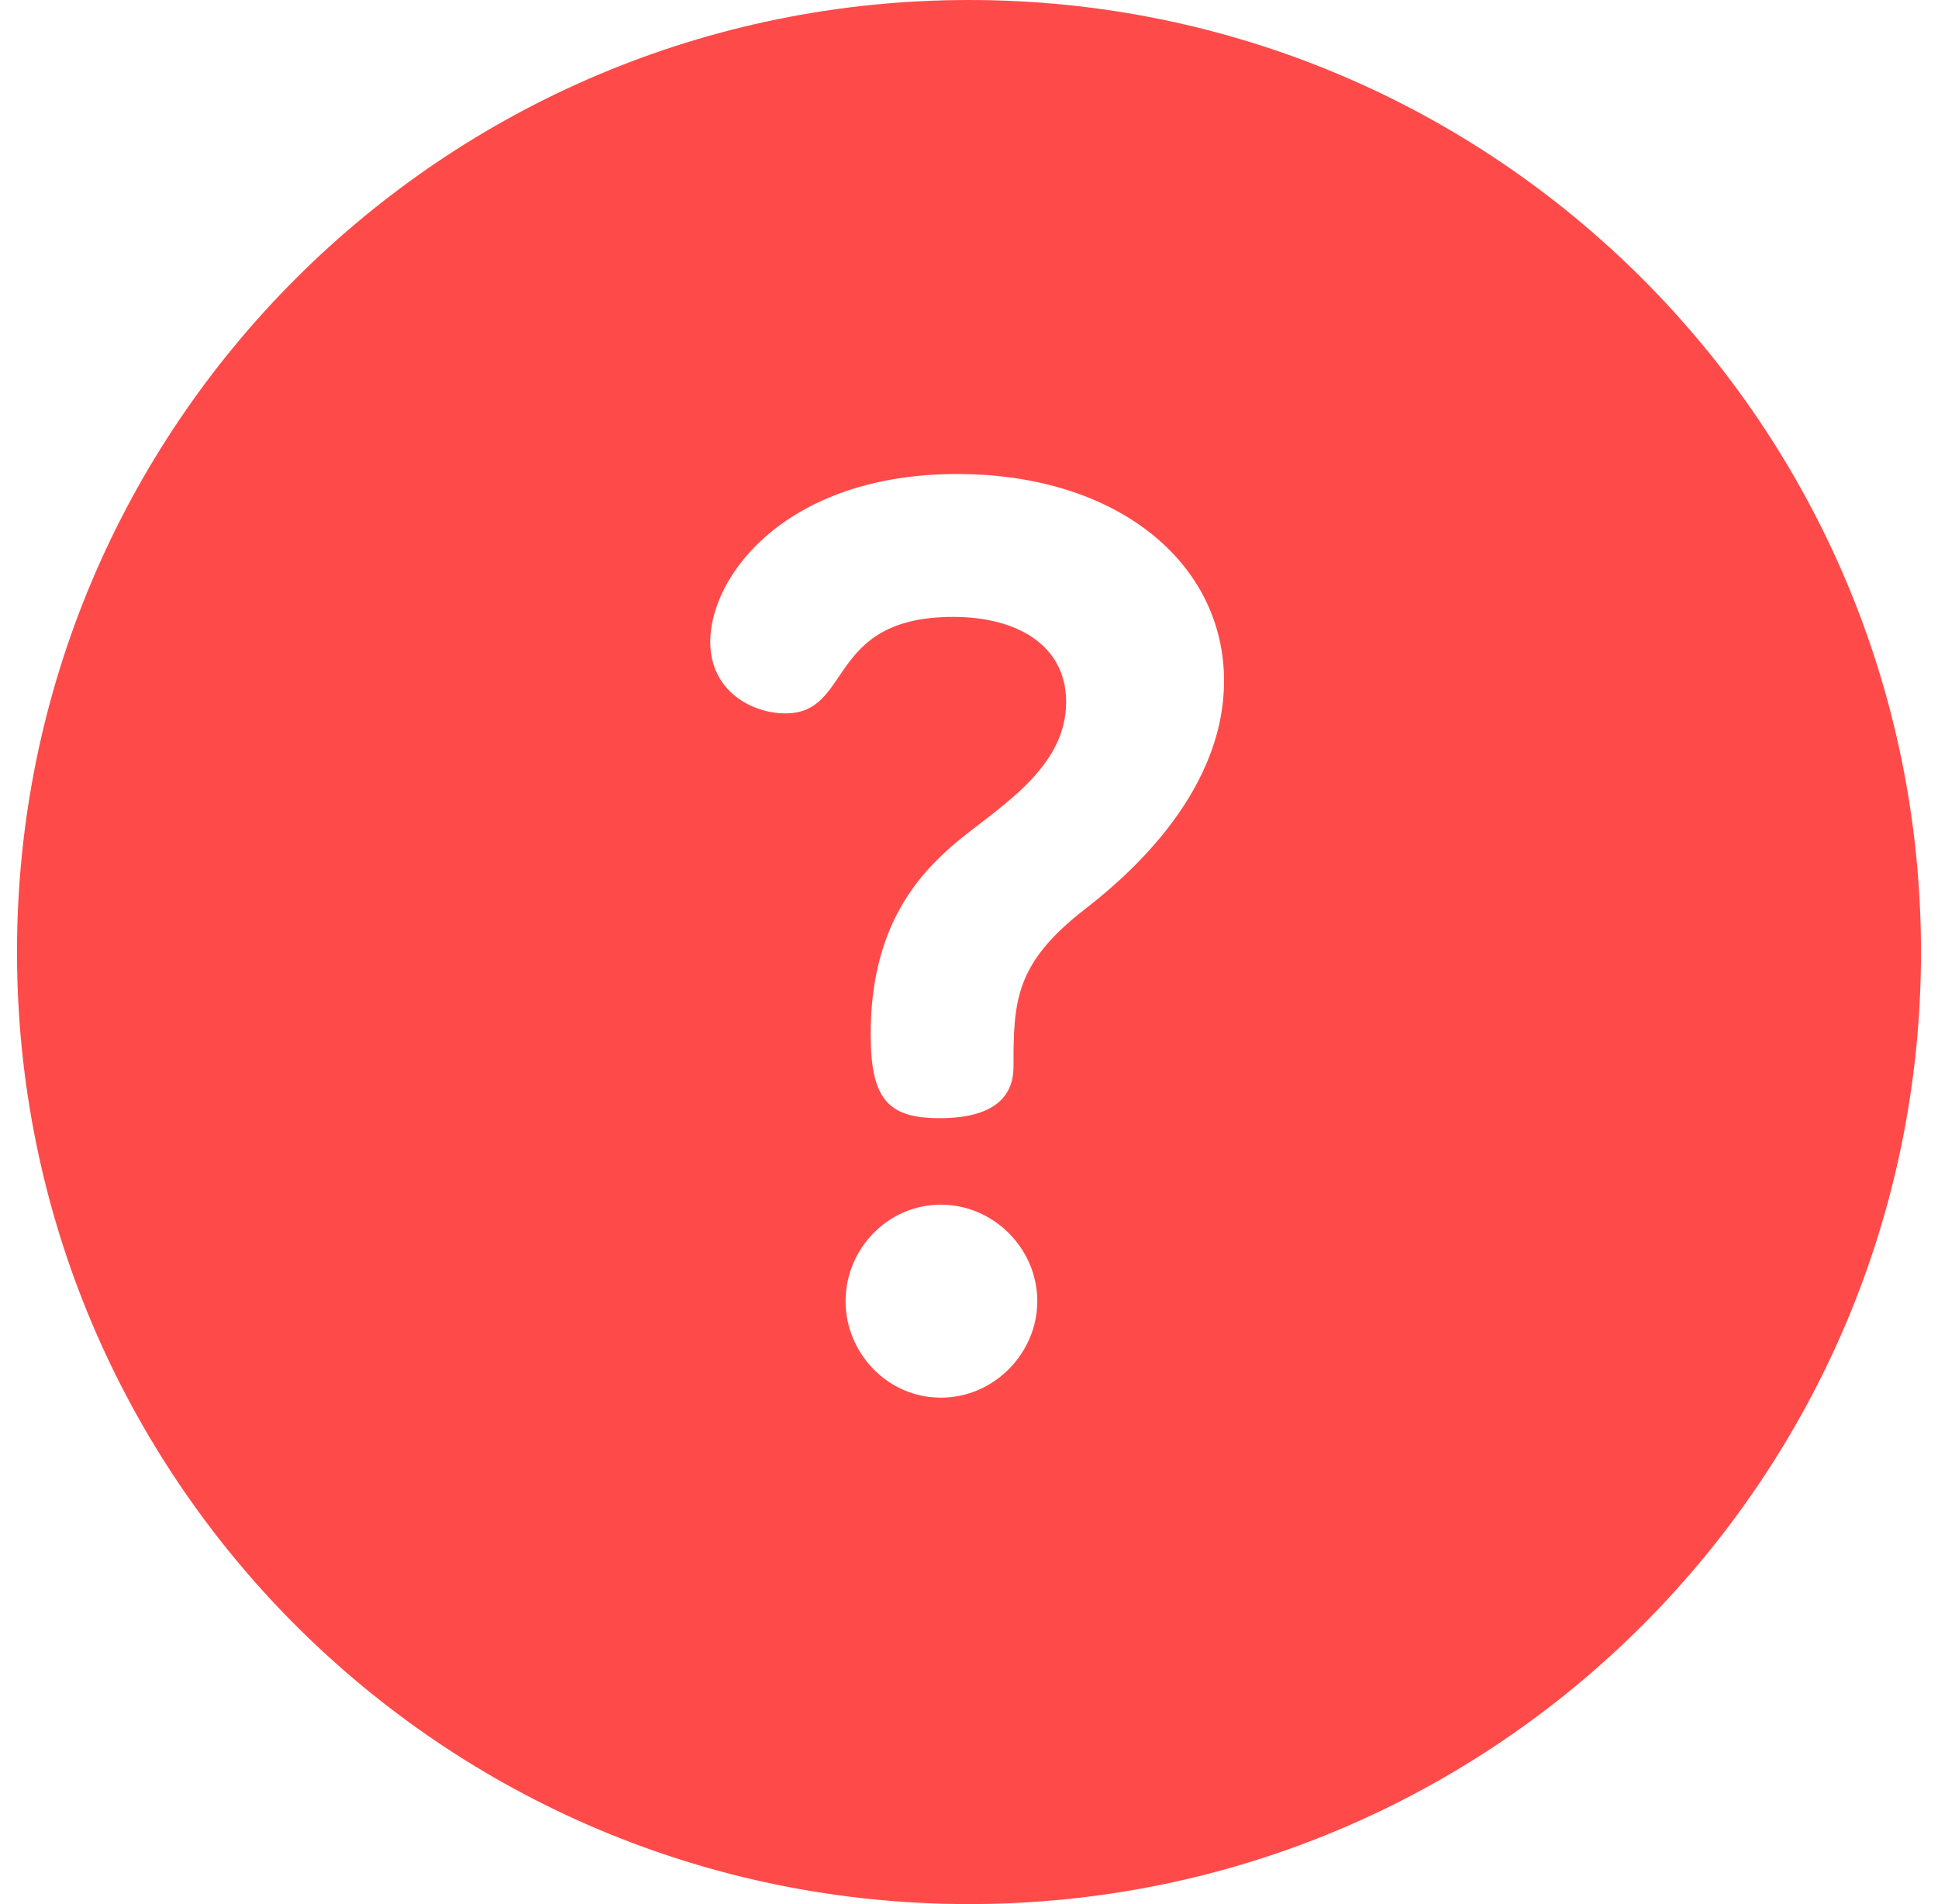 <svg width="57" height="56" viewBox="0 0 57 56" fill="none" xmlns="http://www.w3.org/2000/svg">
<g clipPath="url(#clip0_12966_249624)">
<path d="M28.5 -0C13.024 -0 0.5 12.523 0.5 28C0.5 43.475 13.023 55.999 28.5 55.999C43.976 55.999 56.5 43.477 56.5 28C56.5 12.524 43.977 -0 28.5 -0ZM27.672 41.105C26.087 41.105 24.87 39.778 24.87 38.267C24.87 36.719 26.123 35.429 27.672 35.429C29.22 35.429 30.509 36.719 30.509 38.267C30.509 39.778 29.256 41.105 27.672 41.105ZM31.873 26.767C29.846 28.352 29.809 29.458 29.809 31.375C29.809 32.075 29.44 32.886 27.634 32.886C26.123 32.886 25.608 32.333 25.608 30.416C25.608 27.247 27.008 25.736 28.077 24.814C29.293 23.782 31.357 22.64 31.357 20.649C31.357 18.954 29.883 18.143 28.04 18.143C24.281 18.143 25.091 20.981 23.101 20.981C22.106 20.981 20.89 20.318 20.89 18.88C20.89 16.89 23.175 13.941 28.151 13.941C32.868 13.941 36.001 16.558 36.001 20.023C36.001 23.487 32.868 25.994 31.873 26.767Z" fill="#FF4A4A"/>
</g>
<defs>
<clipPath id="clip0_12966_249624">
<rect width="56" height="56" fill="white" transform="translate(0.5 -0)"/>
</clipPath>
</defs>
</svg>

